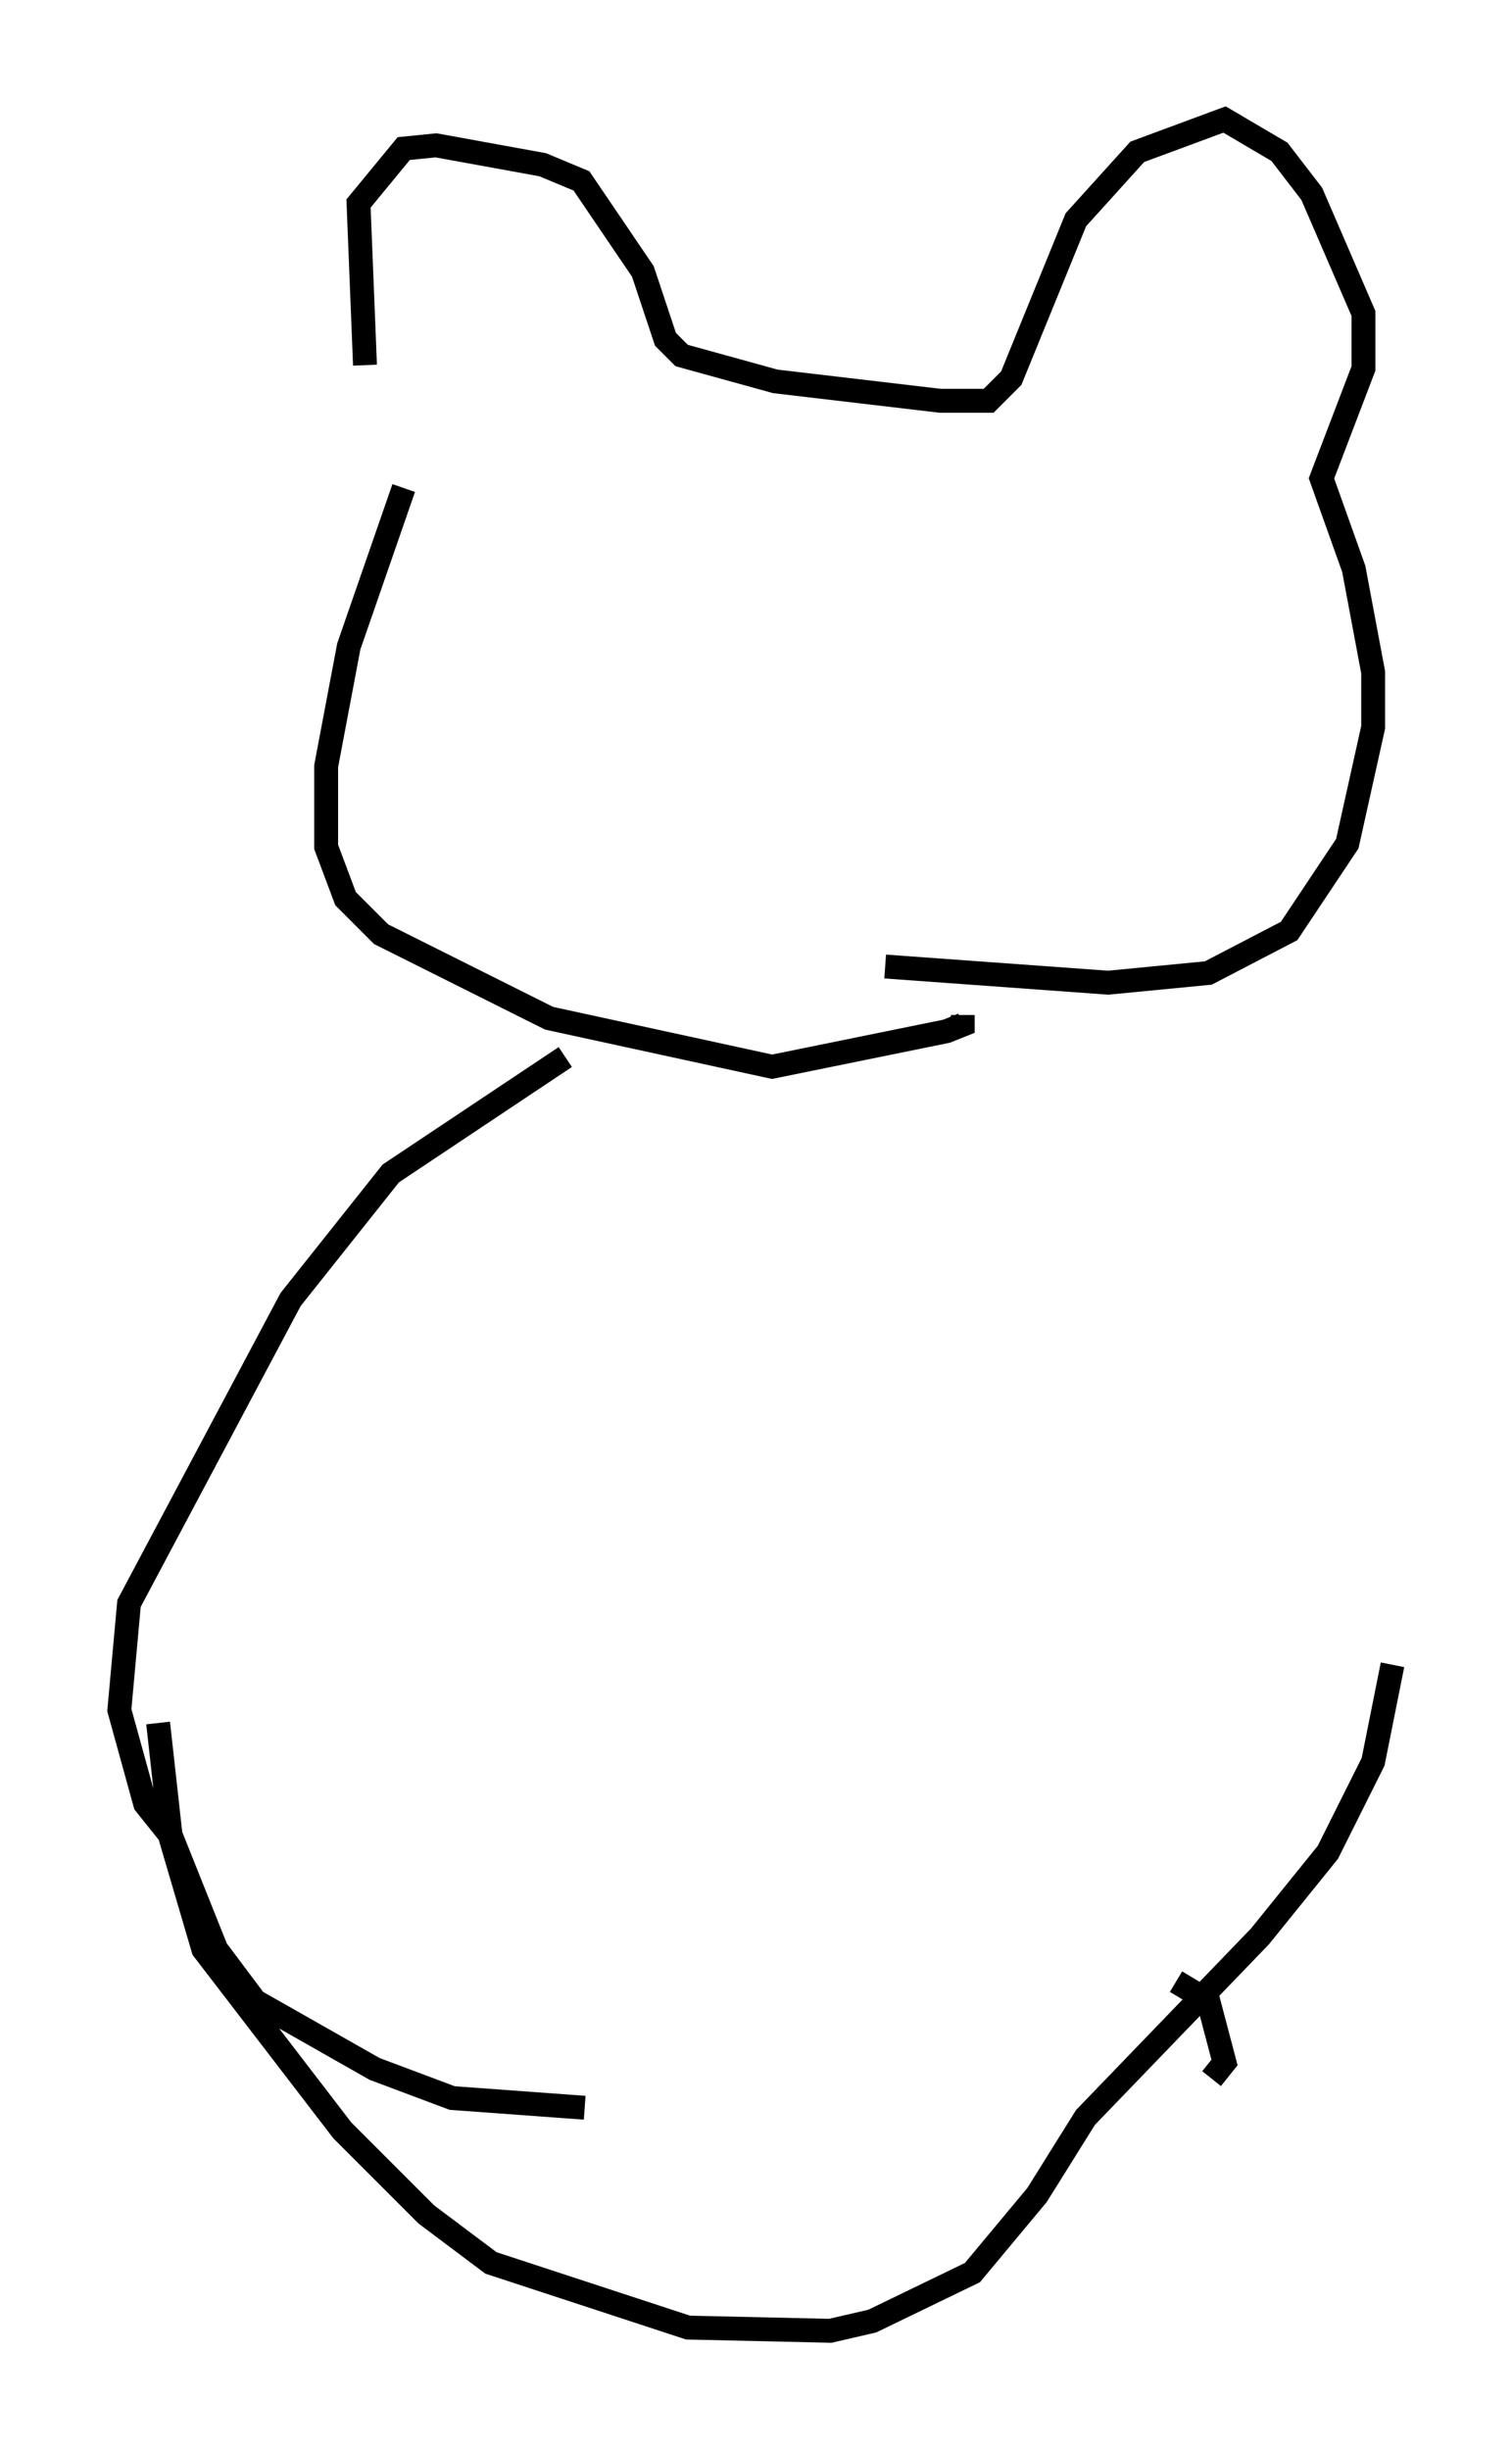 <?xml version="1.0" encoding="utf-8" ?>
<svg baseProfile="full" height="102.557" version="1.1" width="63.315" xmlns="http://www.w3.org/2000/svg" xmlns:ev="http://www.w3.org/2001/xml-events" xmlns:xlink="http://www.w3.org/1999/xlink"><defs /><rect fill="white" height="102.557" width="63.315" x="0" y="0" /><path d="M14.878, 17.043 m0.406, -1.759 l-0.271, -6.766 1.894, -2.3 l1.353, -0.135 4.465, 0.812 l1.624, 0.677 2.571, 3.789 l0.947, 2.842 0.677, 0.677 l3.924, 1.083 6.901, 0.812 l2.03, 0.0 0.947, -0.947 l2.706, -6.631 2.571, -2.842 l3.654, -1.353 2.3, 1.353 l1.353, 1.759 2.165, 5.007 l0.0, 2.3 -1.759, 4.601 l1.353, 3.789 0.812, 4.33 l0.0, 2.3 -1.083, 4.871 l-2.436, 3.654 -3.383, 1.759 l-4.195, 0.406 -9.337, -0.677 m-20.162, -20.027 l-2.3, 6.631 -0.947, 5.007 l0.0, 3.383 0.812, 2.165 l1.488, 1.488 7.036, 3.518 l9.337, 2.03 7.307, -1.488 l0.677, -0.271 0.0, -0.406 m-16.644, 1.759 l-7.307, 4.871 -4.195, 5.277 l-6.766, 12.72 -0.406, 4.465 l1.083, 3.924 1.083, 1.353 l1.894, 4.736 1.624, 2.165 l5.007, 2.842 3.248, 1.218 l5.548, 0.406 m26.251, -1.218 l0.541, -0.677 -0.677, -2.571 l-1.353, -0.812 m-42.625, -10.825 l0.541, 4.871 1.353, 4.601 l5.819, 7.578 3.518, 3.518 l2.706, 2.03 8.254, 2.706 l5.954, 0.135 1.759, -0.406 l4.195, -2.03 2.706, -3.248 l2.03, -3.248 7.307, -7.578 l2.842, -3.518 1.894, -3.789 l0.812, -4.059 " fill="none" stroke="black" stroke-width="1" /></svg>